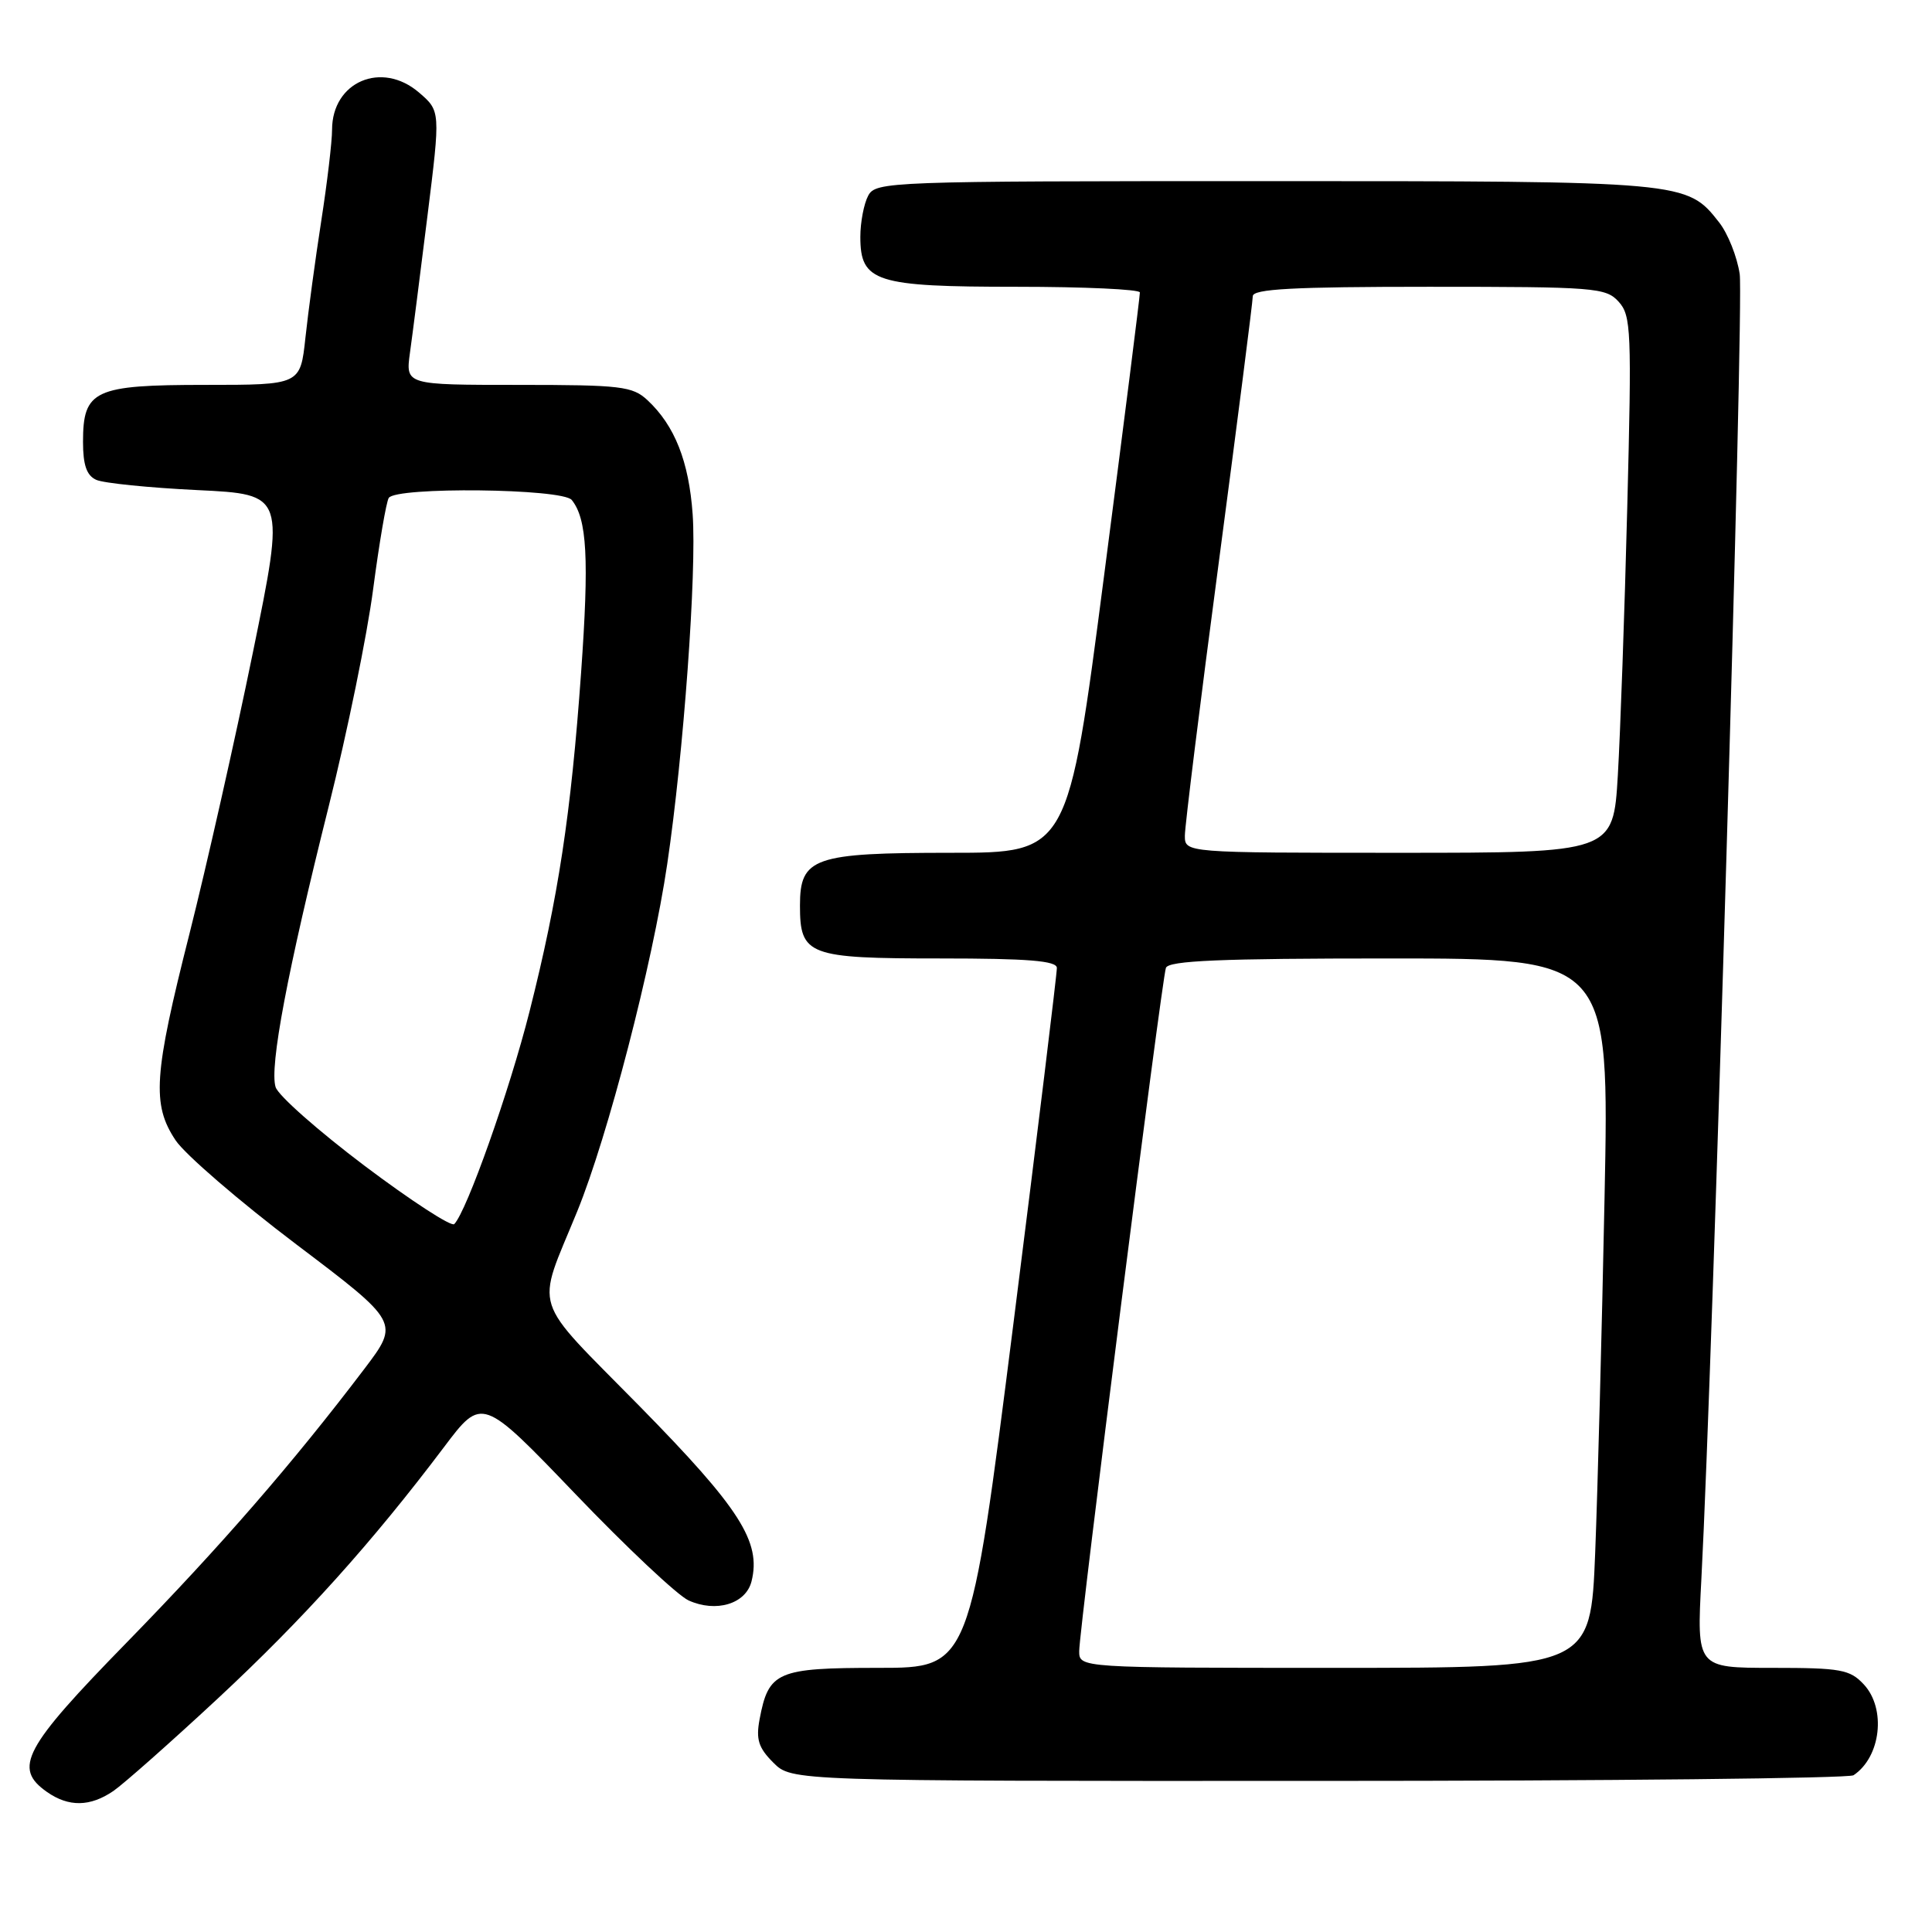 <?xml version="1.0" encoding="UTF-8" standalone="no"?>
<!DOCTYPE svg PUBLIC "-//W3C//DTD SVG 1.1//EN" "http://www.w3.org/Graphics/SVG/1.1/DTD/svg11.dtd" >
<svg xmlns="http://www.w3.org/2000/svg" xmlns:xlink="http://www.w3.org/1999/xlink" version="1.1" viewBox="0 0 256 256">
 <g >
 <path fill="currentColor"
d=" M 15.03 237.31 C 16.39 236.37 22.61 230.87 28.85 225.07 C 40.19 214.52 49.28 204.42 58.81 191.78 C 63.87 185.06 63.87 185.06 76.24 197.96 C 83.04 205.06 89.79 211.40 91.23 212.06 C 94.88 213.72 98.83 212.53 99.58 209.54 C 100.89 204.31 98.05 199.87 84.75 186.33 C 70.18 171.50 70.98 174.01 76.49 160.50 C 80.54 150.57 86.45 127.78 88.41 114.50 C 90.58 99.86 92.33 75.79 91.78 68.14 C 91.28 61.12 89.40 56.39 85.80 53.03 C 83.81 51.18 82.31 51.00 68.68 51.00 C 53.74 51.00 53.74 51.00 54.32 46.75 C 54.65 44.41 55.69 36.25 56.64 28.61 C 58.37 14.71 58.37 14.71 55.52 12.26 C 50.57 8.01 44.00 10.83 44.00 17.20 C 44.00 18.75 43.36 24.18 42.57 29.26 C 41.78 34.34 40.84 41.31 40.47 44.75 C 39.80 51.00 39.80 51.00 27.23 51.00 C 12.47 51.00 11.00 51.68 11.00 58.55 C 11.00 61.62 11.48 63.01 12.75 63.58 C 13.71 64.02 19.74 64.63 26.15 64.94 C 37.80 65.50 37.80 65.50 33.50 86.50 C 31.14 98.05 27.36 114.79 25.11 123.71 C 20.36 142.44 20.10 146.35 23.27 151.10 C 24.52 152.97 31.71 159.17 39.24 164.87 C 52.94 175.23 52.94 175.23 48.29 181.37 C 38.83 193.84 29.28 204.84 16.81 217.62 C 3.12 231.63 1.71 234.28 6.22 237.44 C 9.10 239.46 11.95 239.42 15.03 237.31 Z  M 245.60 235.23 C 249.23 232.81 249.96 226.41 246.96 223.19 C 245.12 221.22 243.92 221.00 234.87 221.00 C 224.82 221.00 224.82 221.00 225.44 209.25 C 226.97 180.12 231.09 40.07 230.52 36.32 C 230.18 34.02 228.95 30.93 227.78 29.45 C 223.51 24.01 223.35 24.00 167.57 24.00 C 117.68 24.00 116.04 24.06 115.04 25.93 C 114.47 27.00 114.00 29.45 114.00 31.38 C 114.00 37.37 115.98 38.00 134.72 38.00 C 143.68 38.00 151.02 38.34 151.04 38.75 C 151.06 39.16 148.93 56.04 146.30 76.25 C 141.53 113.00 141.53 113.00 125.99 113.00 C 107.79 113.00 106.00 113.63 106.00 119.99 C 106.00 126.60 107.07 127.00 124.57 127.00 C 136.23 127.00 140.01 127.31 140.04 128.25 C 140.06 128.94 137.48 150.09 134.30 175.25 C 128.51 221.00 128.51 221.00 116.41 221.00 C 102.96 221.00 101.84 221.48 100.65 227.81 C 100.15 230.48 100.50 231.59 102.47 233.56 C 104.91 236.00 104.91 236.00 174.70 235.98 C 213.09 235.98 245.00 235.64 245.60 235.23 Z  M 48.33 154.49 C 42.19 149.86 36.87 145.17 36.52 144.05 C 35.68 141.40 38.08 128.71 43.57 106.79 C 46.01 97.05 48.66 84.10 49.45 78.02 C 50.25 71.94 51.18 66.52 51.51 65.98 C 52.44 64.48 74.53 64.72 75.76 66.25 C 77.79 68.76 78.07 74.03 77.00 89.10 C 75.66 107.88 73.98 118.94 70.17 134.01 C 67.51 144.54 61.85 160.50 60.19 162.20 C 59.81 162.58 54.47 159.11 48.33 154.49 Z  M 143.00 218.78 C 143.00 215.86 153.92 129.87 154.49 128.25 C 154.83 127.29 161.67 127.00 184.09 127.00 C 213.25 127.00 213.25 127.00 212.61 158.75 C 212.26 176.21 211.70 197.36 211.37 205.75 C 210.76 221.00 210.76 221.00 176.88 221.00 C 143.00 221.00 143.00 221.00 143.00 218.78 Z  M 157.00 110.73 C 157.00 109.48 159.02 93.16 161.50 74.48 C 163.97 55.79 166.00 39.94 166.00 39.25 C 166.00 38.29 171.34 38.00 189.35 38.00 C 211.34 38.00 212.79 38.11 214.48 39.98 C 216.14 41.81 216.22 43.81 215.62 67.23 C 215.27 81.13 214.70 97.11 214.37 102.75 C 213.76 113.00 213.76 113.00 185.38 113.00 C 157.00 113.00 157.00 113.00 157.00 110.73 Z "/>
</g>
</svg>